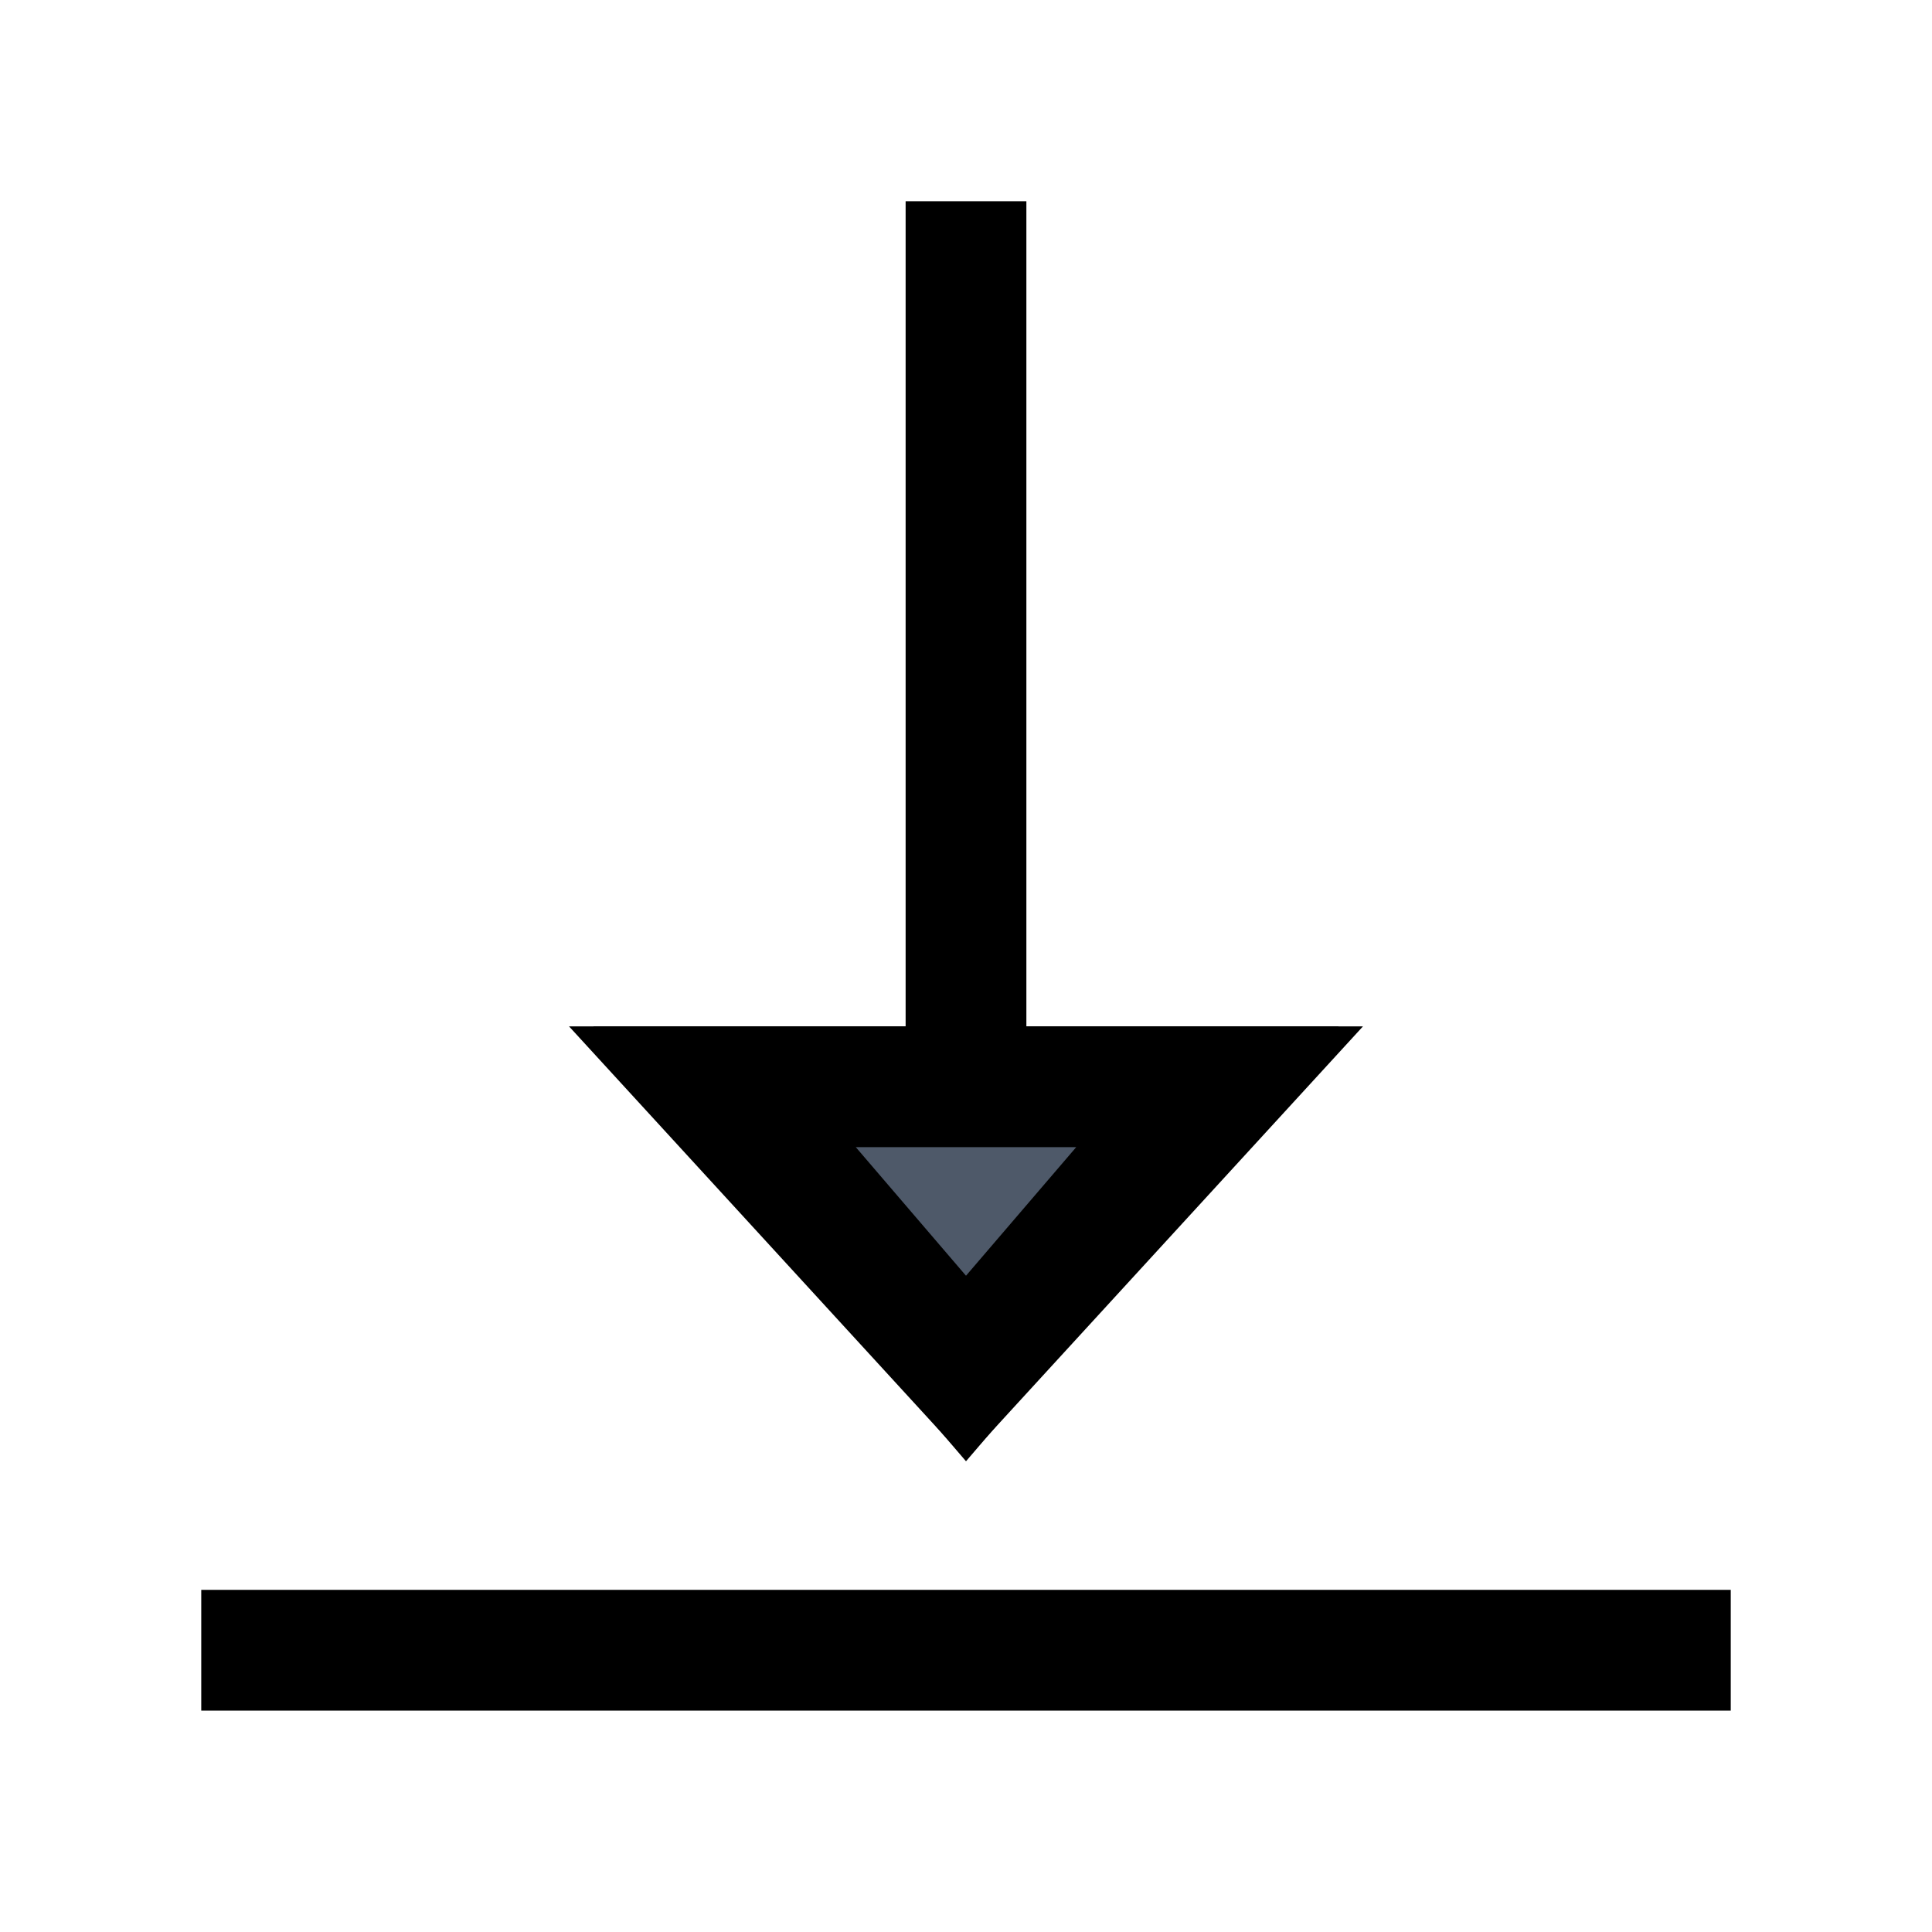 <svg viewBox="0 0 48 48" fill="none" stroke="currentColor" stroke-width="3" stroke-linecap="butt" stroke-linejoin="miter"><path d="M5 41h38M24 28V5M30.453 27L24 34.04 17.547 27h12.906z" /><path d="M24 34l6-7H18l6 7z" fill="#4E5969"/></svg>
